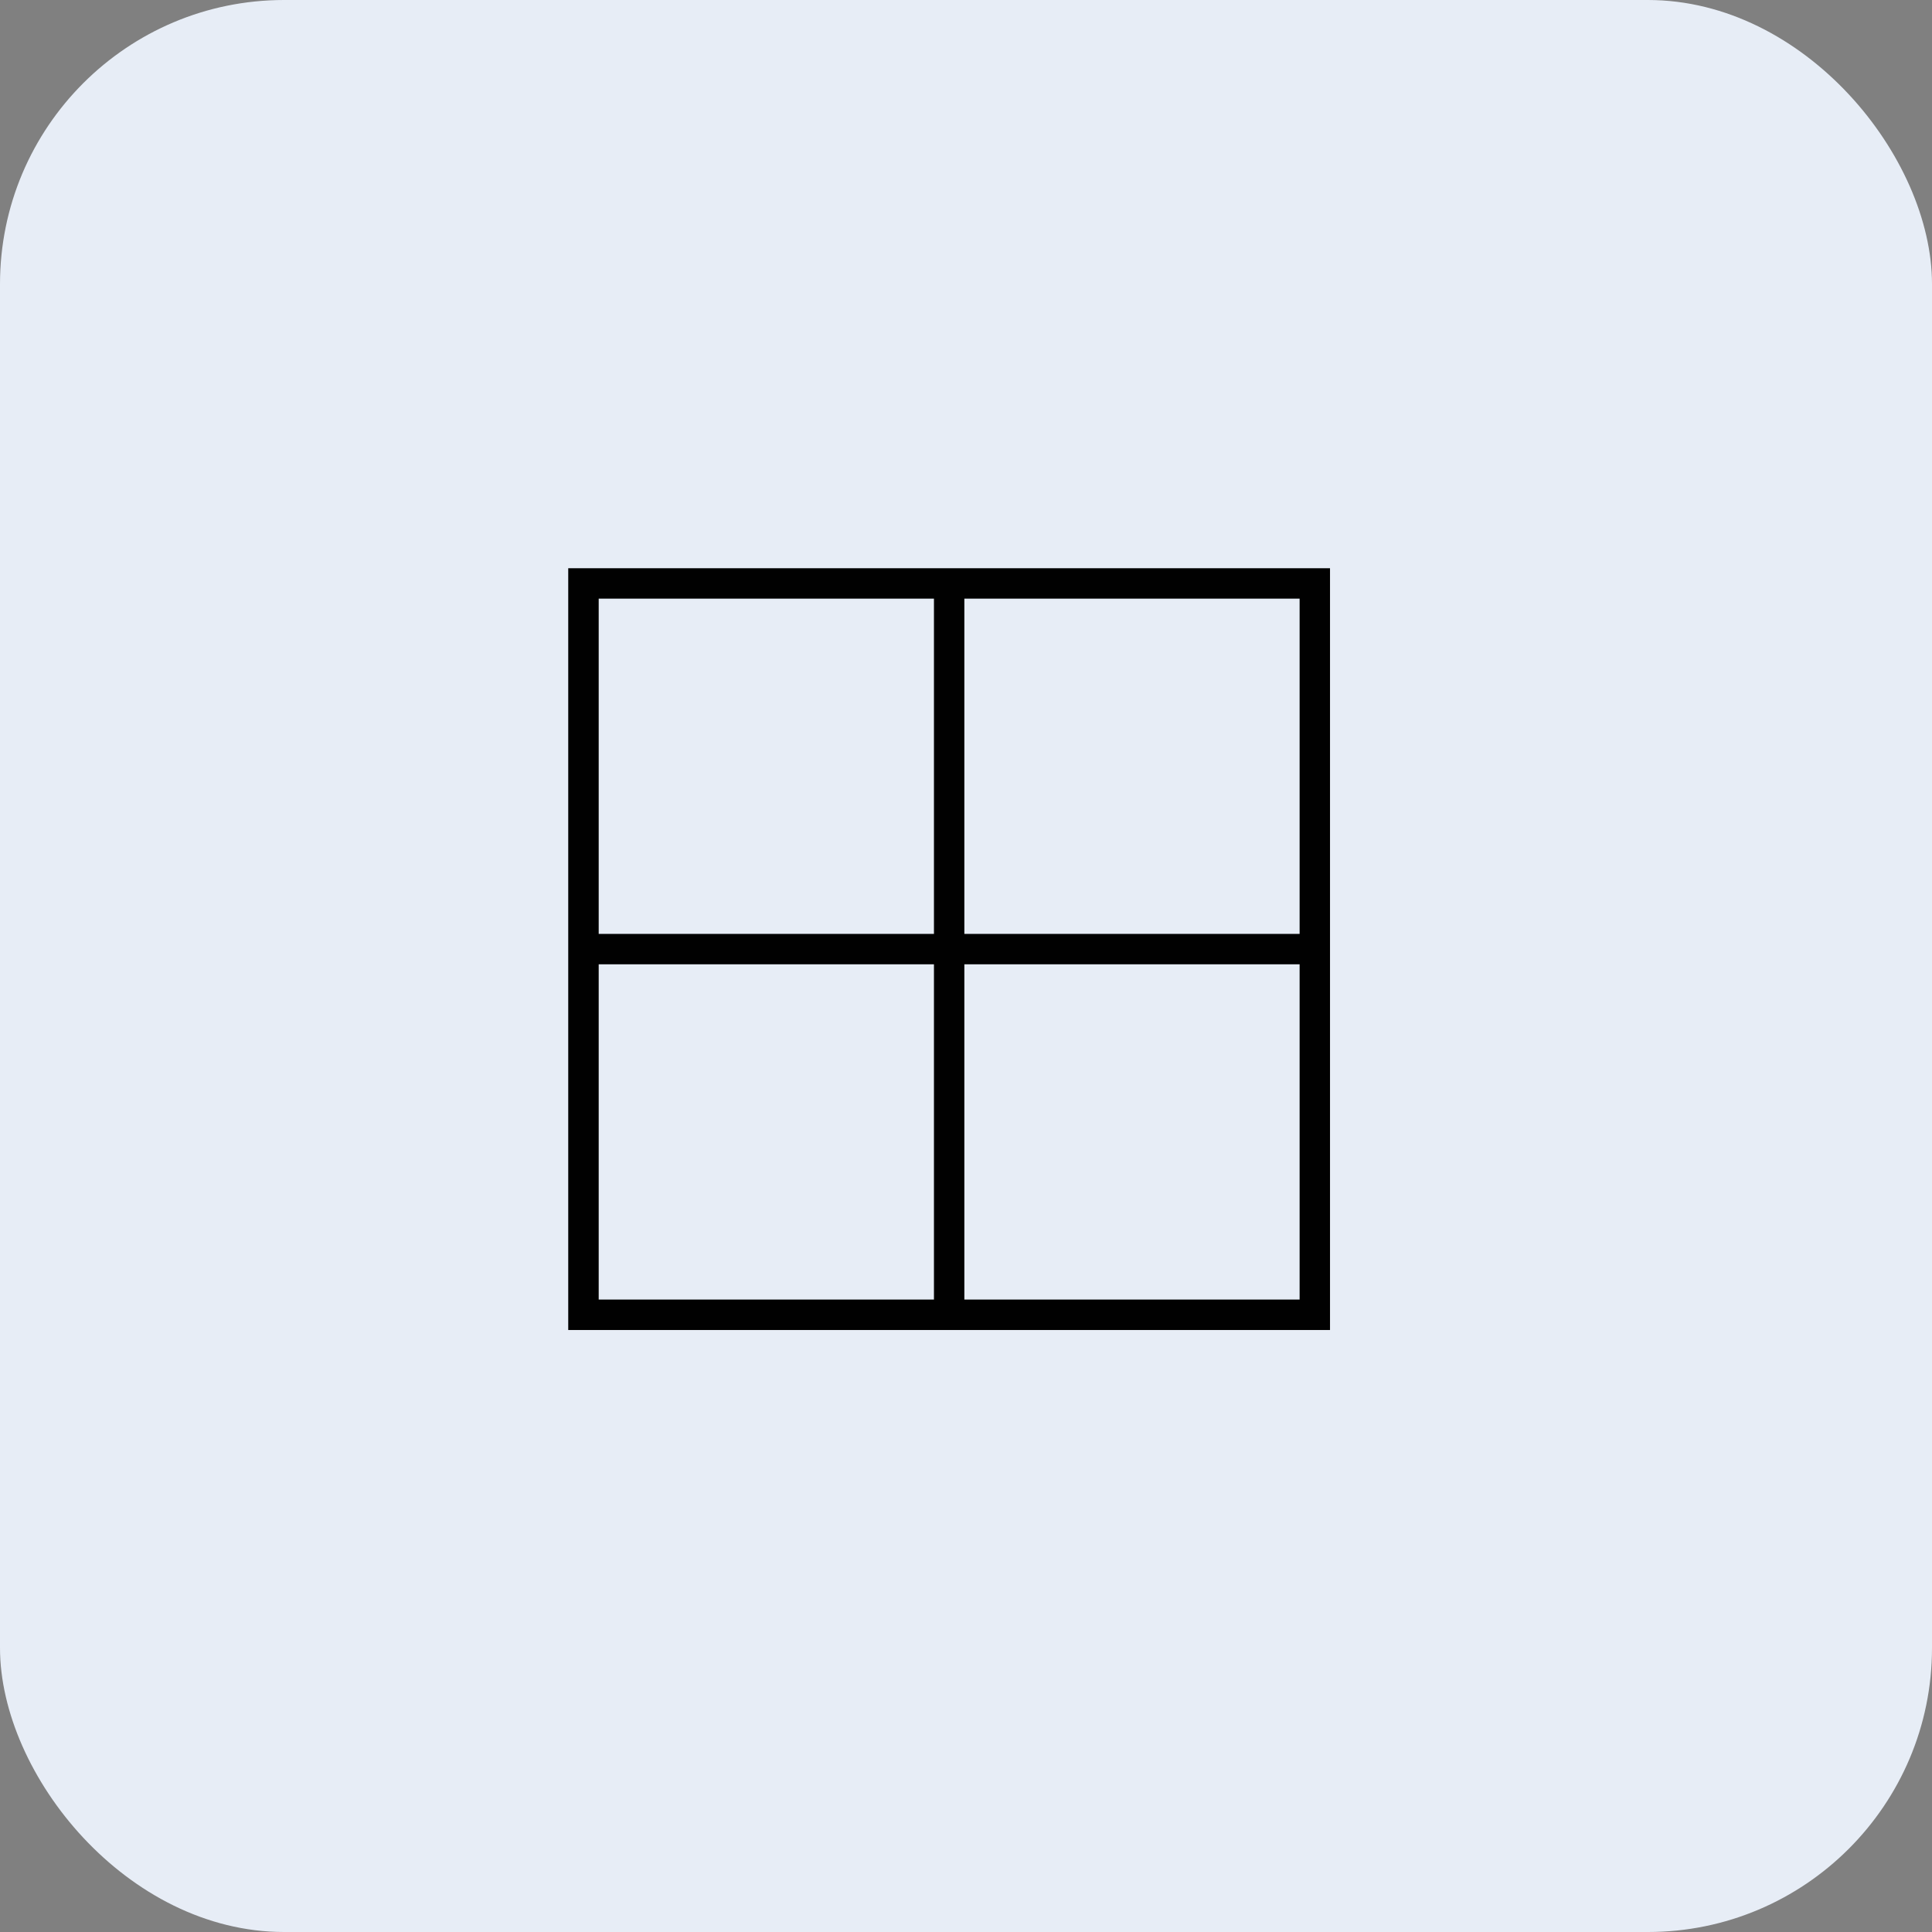 <svg xmlns="http://www.w3.org/2000/svg" width="34" height="34" viewBox="0 0 34 34">
  <rect x="0" y="0" width="34" height="34" fill="#808080" stroke="none"/>
  <g id="grid-view-icon" transform="translate(18658 8152)">
    <g id="Group_1215" data-name="Group 1215" transform="translate(-18658 -8152)">
      <rect id="Rectangle_9_copy_7" data-name="Rectangle 9 copy 7" width="34" height="34" rx="5" fill="#e7edf6" style="mix-blend-mode: multiply;isolation: isolate"/>
    </g>
    <path id="Path_388" data-name="Path 388" d="M18.406,18.406V5H5V18.406Zm-6.435-.536v-5.9h5.9v5.9Zm5.9-6.435h-5.9v-5.9h5.9Zm-6.435-5.9v5.9h-5.9v-5.9Zm-5.9,6.435h5.9v5.9h-5.9Z" transform="translate(-18653 -8147)" fill="#010101"/>
  </g>
</svg>
